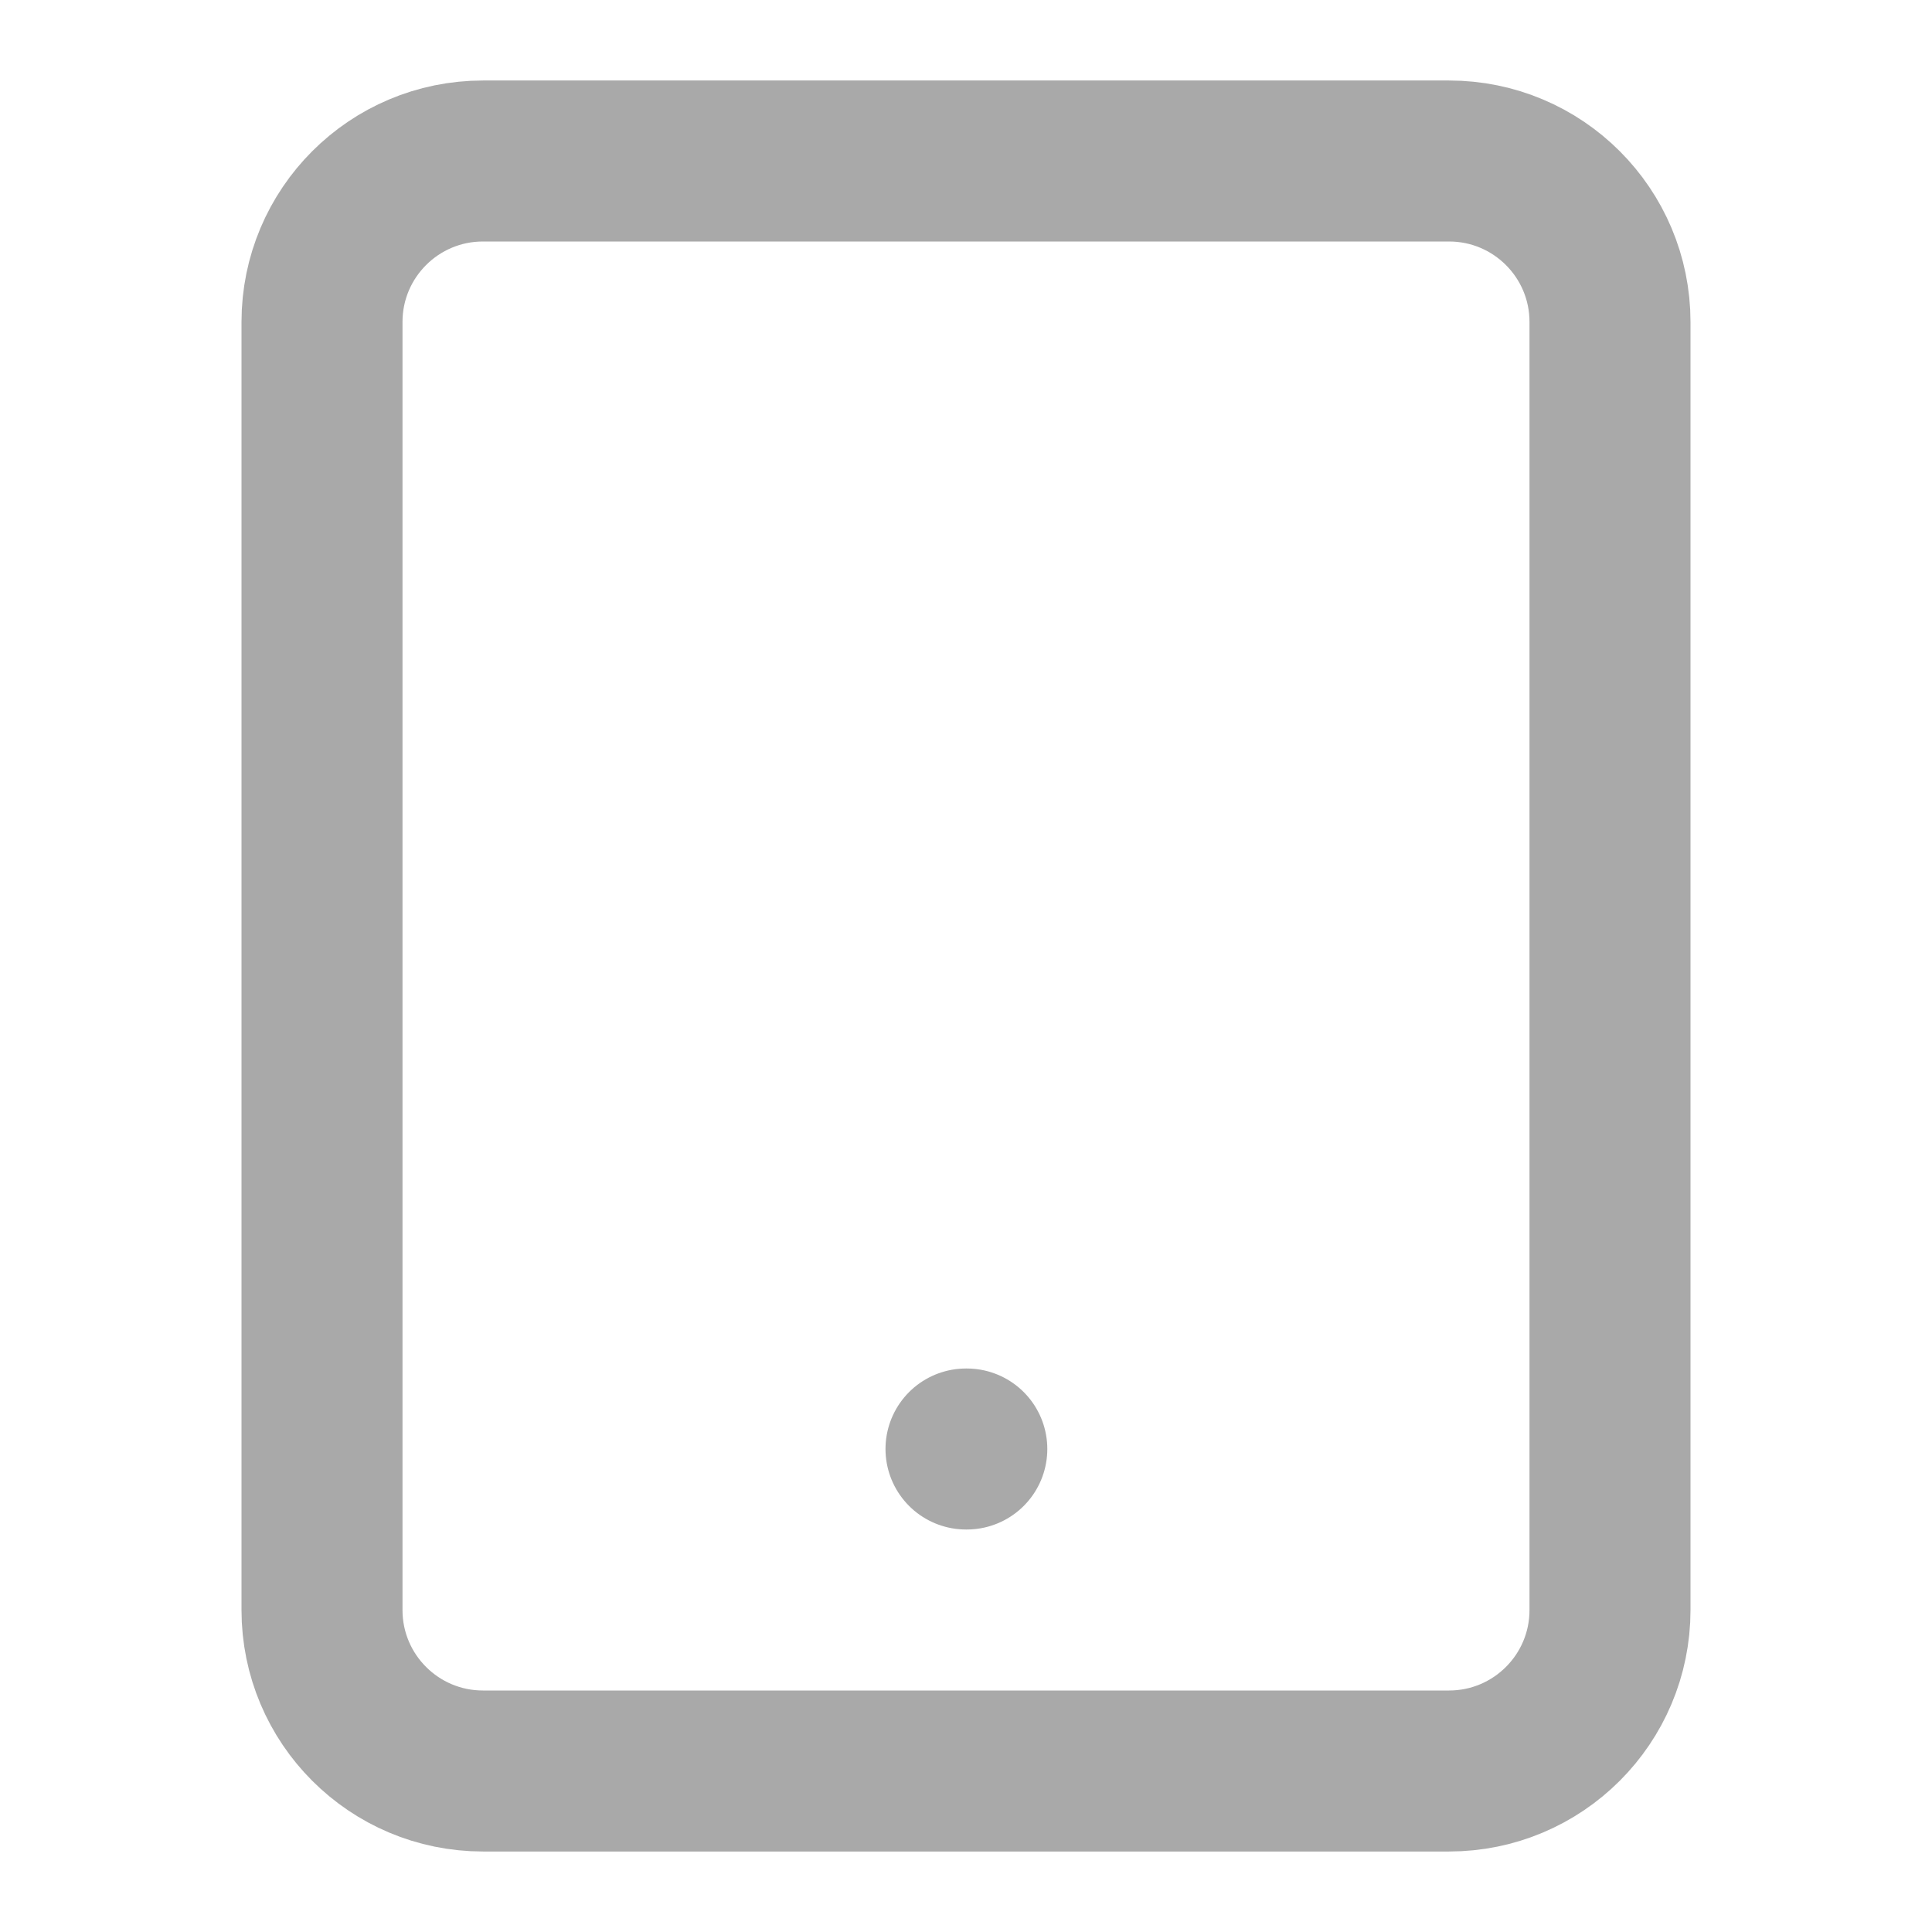 <svg width="24" height="24" viewBox="0 0 24 24" fill="none" xmlns="http://www.w3.org/2000/svg">
<path d="M18 2H6C4.895 2 4 2.895 4 4V20C4 21.105 4.895 22 6 22H18C19.105 22 20 21.105 20 20V4C20 2.895 19.105 2 18 2Z" stroke="#A9A9A9" stroke-width="2" stroke-linecap="round" stroke-linejoin="round"/>
<path d="M12 18H12.01" stroke="#A9A9A9" stroke-width="2" stroke-linecap="round" stroke-linejoin="round"/>
</svg>
